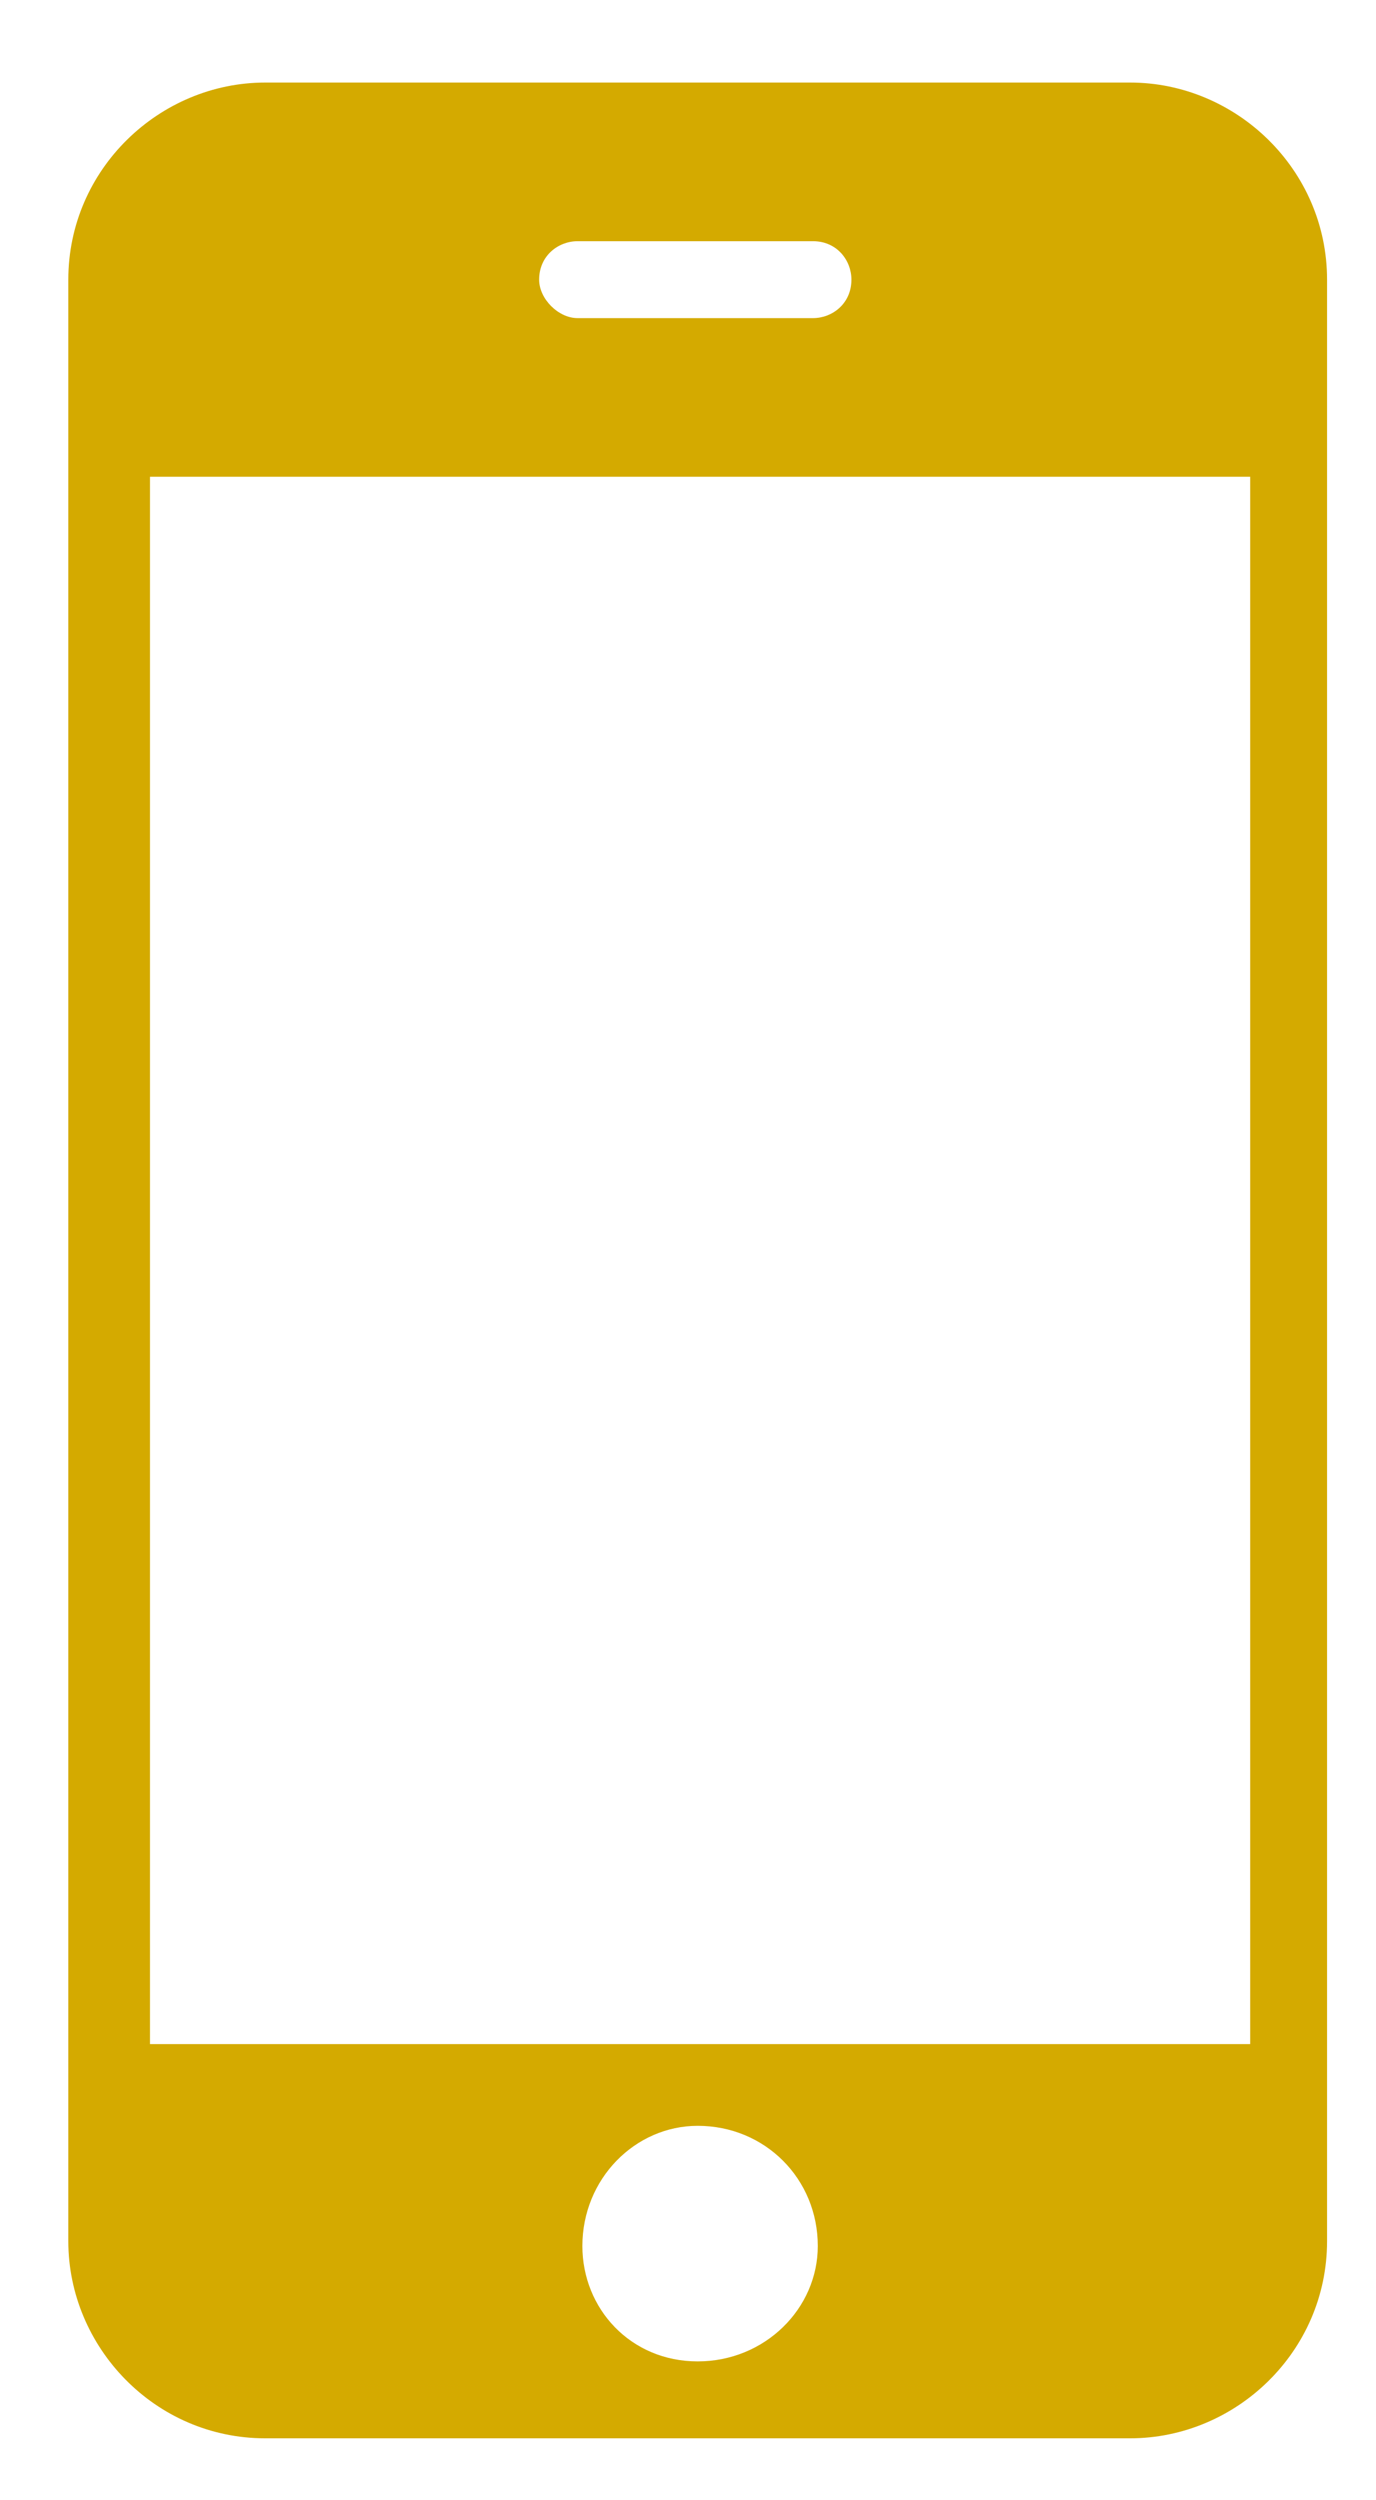<?xml version="1.0" encoding="UTF-8" standalone="no"?>
<svg
   xmlns:dc="http://purl.org/dc/elements/1.1/"
   xmlns:cc="http://creativecommons.org/ns#"
   xmlns:rdf="http://www.w3.org/1999/02/22-rdf-syntax-ns#"
   xmlns:svg="http://www.w3.org/2000/svg"
   xmlns="http://www.w3.org/2000/svg"
   xmlns:sodipodi="http://sodipodi.sourceforge.net/DTD/sodipodi-0.dtd"
   xmlns:inkscape="http://www.inkscape.org/namespaces/inkscape"
   class="icon"
   height="512"
   viewBox="0 0 282 1024"
   version="1.1"
   id="svg4"
   sodipodi:docname="3865468b9e.svg"
   width="282"
   inkscape:version="0.92.4 (5da689c313, 2019-01-14)">
  <defs
     id="defs8" />
  <sodipodi:namedview
     pagecolor="#ffffff"
     bordercolor="#666666"
     borderopacity="1"
     objecttolerance="10"
     gridtolerance="10"
     guidetolerance="10"
     inkscape:pageopacity="0"
     inkscape:pageshadow="2"
     inkscape:window-width="1920"
     inkscape:window-height="1001"
     id="namedview6"
     showgrid="false"
     inkscape:zoom="0.93636406"
     inkscape:cx="189.14789"
     inkscape:cy="288.13144"
     inkscape:window-x="-9"
     inkscape:window-y="-9"
     inkscape:window-maximized="1"
     inkscape:current-layer="svg4" />
  <path
     d="M 322.201,33.81 H -32.26 c -43.323,0 -80.738,35.446 -80.738,80.738 v 803.446 c 0,43.323 35.446,80.738 80.738,80.738 H 322.201 c 43.323,0 80.738,-35.446 80.738,-80.738 V 114.549 c 0,-45.292 -37.415,-80.738 -80.738,-80.738 z M 95.74,98.795 h 96.492 c 9.846,0 15.754,7.877 15.754,15.754 0,9.846 -7.877,15.754 -15.754,15.754 H 95.74 c -7.877,0 -15.754,-7.877 -15.754,-15.754 0,-9.846 7.877,-15.754 15.754,-15.754 z m 49.231,868.431 c -27.569,0 -47.262,-21.662 -47.262,-47.262 0,-27.569 21.662,-49.231 47.262,-49.231 27.569,0 49.231,21.662 49.231,49.231 0,25.6 -21.662,47.262 -49.231,47.262 z M 369.463,837.256 H -79.522 V 195.287 H 371.432 v 641.969 z m 0,0"
     id="path2"
     inkscape:connector-curvature="0"
     style="fill:#d4aa00" />
</svg>
